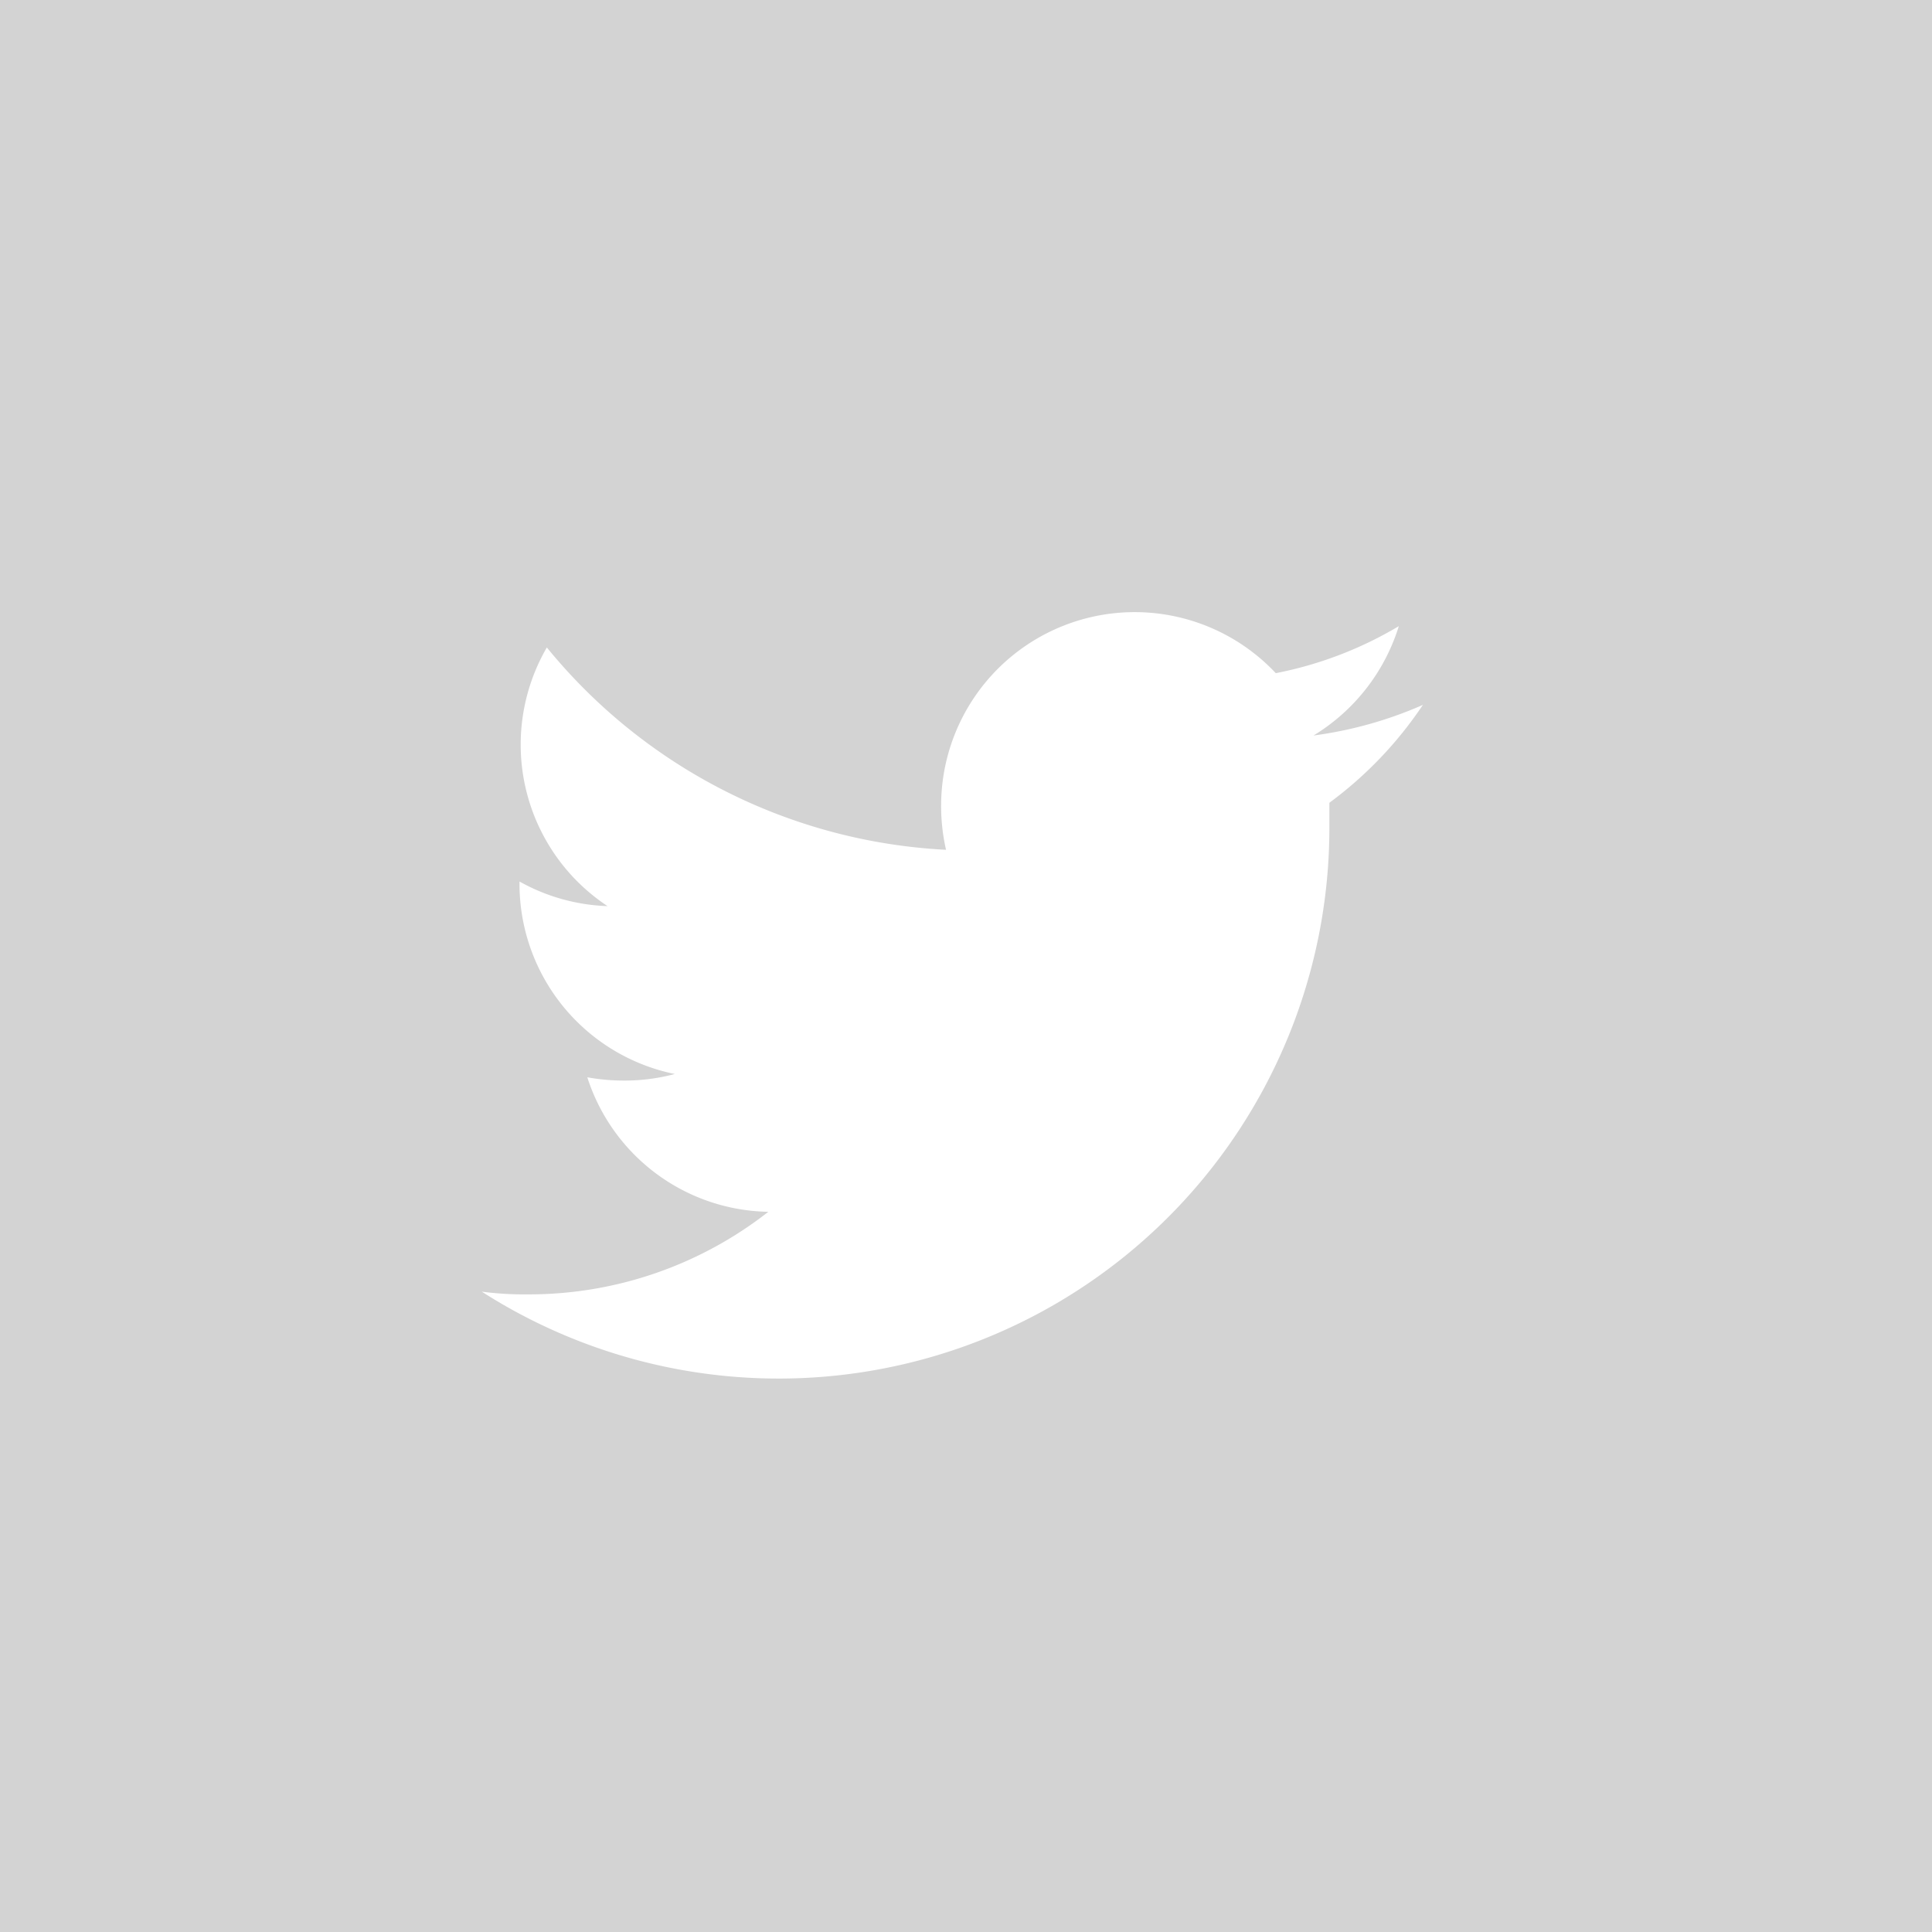 <svg xmlns="http://www.w3.org/2000/svg" viewBox="0 0 35.33 35.33"><defs><style>.cls-1{fill:#d3d3d3;}</style></defs><title>Asset 35</title><g id="Layer_2" data-name="Layer 2"><g id="design"><path class="cls-1" d="M0,0V35.33H35.33V0ZM24.31,14.68c0,.16,0,.31,0,.46a10.07,10.07,0,0,1-15.5,8.48,5.92,5.92,0,0,0,.84.05,7.1,7.1,0,0,0,4.4-1.51,3.54,3.54,0,0,1-3.31-2.46,3.71,3.71,0,0,0,.67.06,3.54,3.54,0,0,0,.93-.12,3.55,3.55,0,0,1-2.84-3.47v-.05a3.53,3.53,0,0,0,1.61.45A3.54,3.54,0,0,1,10,11.84a10.08,10.08,0,0,0,7.3,3.7,3.59,3.59,0,0,1-.09-.81,3.54,3.54,0,0,1,6.12-2.42,7,7,0,0,0,2.25-.86,3.58,3.58,0,0,1-1.56,2,7.34,7.34,0,0,0,2-.56A7.17,7.17,0,0,1,24.31,14.68Z"/></g></g></svg>